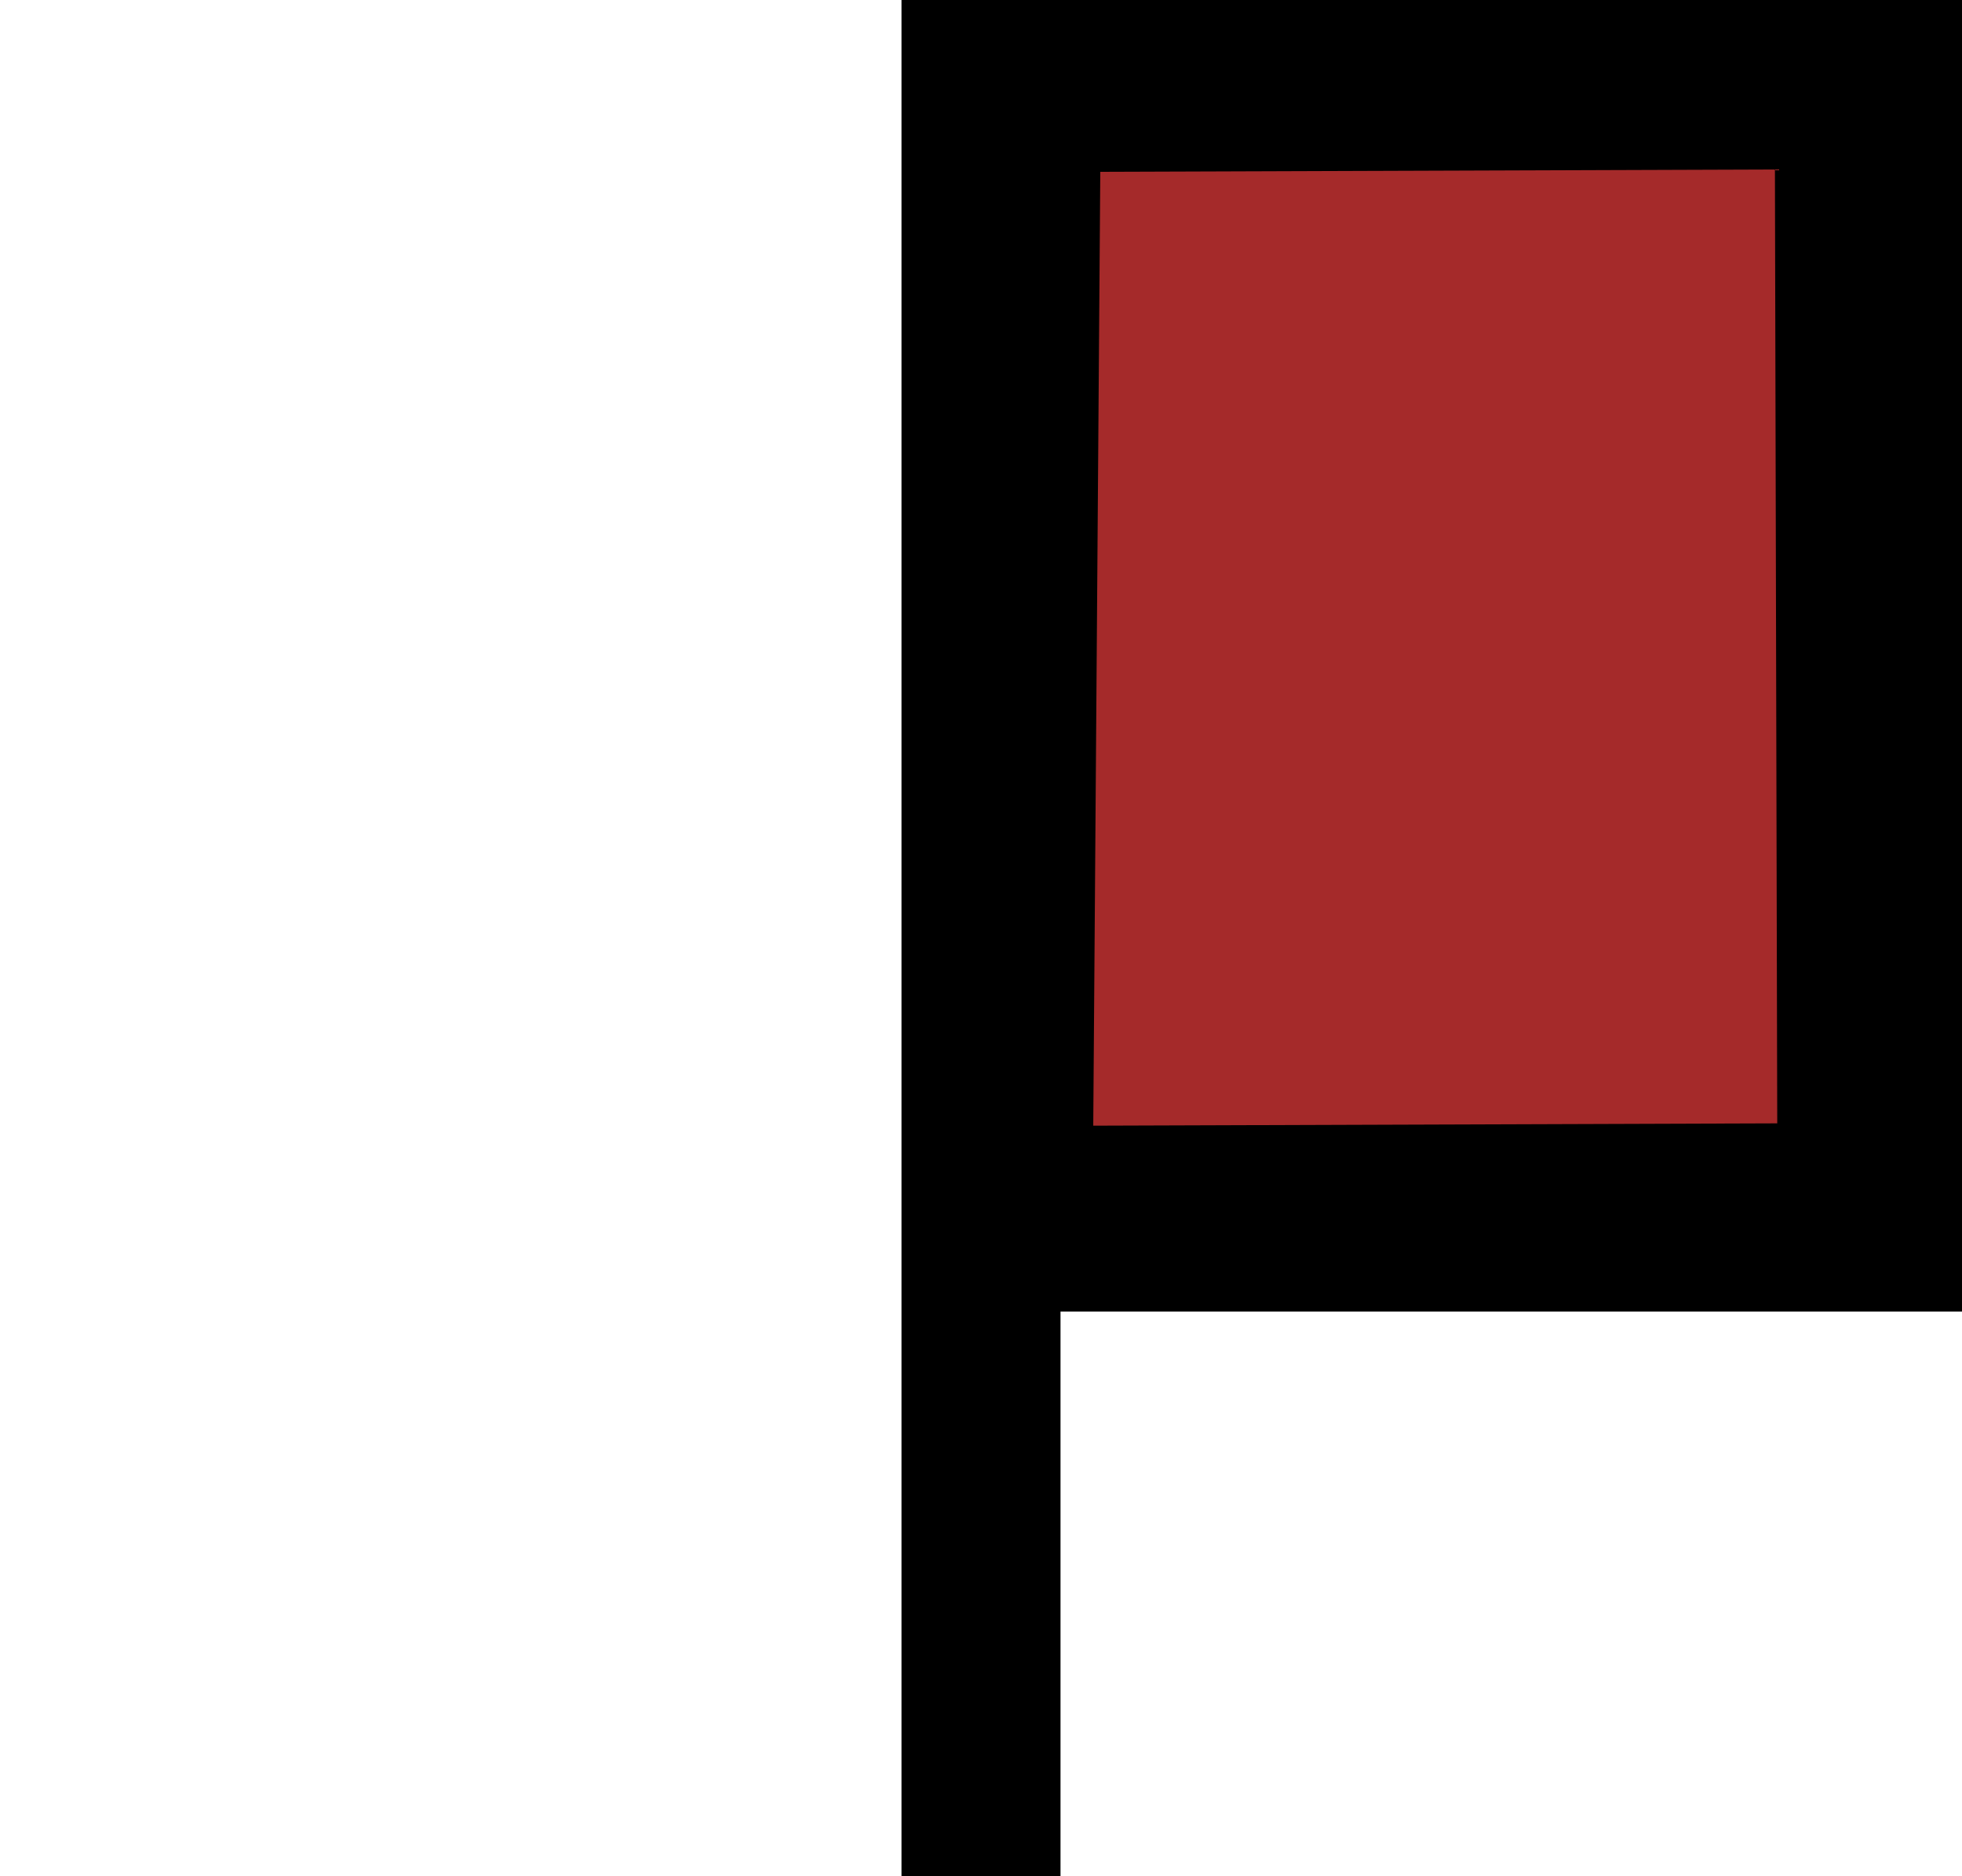 <?xml version="1.0" encoding="UTF-8" standalone="no"?>
<svg
   version="1.0"
   width="52.438"
   height="50.156"
   id="svg2"
   xmlns="http://www.w3.org/2000/svg"
   xmlns:svg="http://www.w3.org/2000/svg"
   xmlns:rdf="http://www.w3.org/1999/02/22-rdf-syntax-ns#"
   xmlns:cc="http://creativecommons.org/ns#"
   xmlns:dc="http://purl.org/dc/elements/1.1/">
  <title
     id="title2986">Q9: Topmark, cylinder</title>
  <defs
     id="defs9" />
  <path
     style="fill:#ffffff;fill-opacity:0;stroke:none;stroke-width:1px;stroke-linecap:butt;stroke-linejoin:miter;stroke-opacity:1"
     d="M 49.834,32.974 50.354,2.464 27.133,2.36 26.612,32.974 Z"
     id="path_fill_v12" />
  <path
     style="fill:#ffffff;fill-opacity:0;stroke:none;stroke-width:1px;stroke-linecap:butt;stroke-linejoin:miter;stroke-opacity:1"
     d="M 41.289,32.974 41.809,2.464 27.133,2.36 26.612,32.974 Z"
     id="path_fill_v8" />
  <path
     style="fill:#ffffff;fill-opacity:0;stroke:none;stroke-width:0.707px;stroke-linecap:butt;stroke-linejoin:miter;stroke-opacity:1"
     d="M 38.223,32.974 38.483,2.464 26.872,2.36 26.612,32.974 Z"
     id="path_fill_v6" />
  <path
     style="fill:#ffffff;fill-opacity:0;stroke:none;stroke-width:1px;stroke-linecap:butt;stroke-linejoin:miter;stroke-opacity:1"
     d="M 35.279,32.974 35.799,2.464 27.133,2.36 26.612,32.974 Z"
     id="path_fill_v4" />
  <path
     style="fill:#a52a2a"
     d="M 49.834,32.974 50.354,2.464 27.133,2.36 26.612,32.974 Z"
     id="path_fill_h12" />
  <path
     style="fill:#ffffff;fill-opacity:0;stroke:none;stroke-width:1px;stroke-linecap:butt;stroke-linejoin:miter;stroke-opacity:1"
     d="M 49.834,21.594 50.354,2.464 27.133,2.36 26.612,21.594 Z"
     id="path_fill_h8" />
  <path
     style="fill:#ffffff;fill-opacity:0;stroke:none;stroke-width:0.707px;stroke-linecap:butt;stroke-linejoin:miter;stroke-opacity:1"
     d="M 49.834,17.667 50.354,2.412 27.133,2.36 26.612,17.667 Z"
     id="path_fill_h6" />
  <path
     style="fill:#ffffff;fill-opacity:0;stroke:none;stroke-width:1px;stroke-linecap:butt;stroke-linejoin:miter;stroke-opacity:1"
     d="M 49.834,13.094 50.354,2.464 27.133,2.36 26.612,13.094 Z"
     id="path_fill_h4" />
  <path
     d="m 24.094,0 v 50.156 h 4.25 V 35.062 H 52.438 V 0 Z m 23.344,4.531 0.062,25.5 -18.281,0.062 0.188,-25.5 z"
     id="path_stroke" />
</svg>
